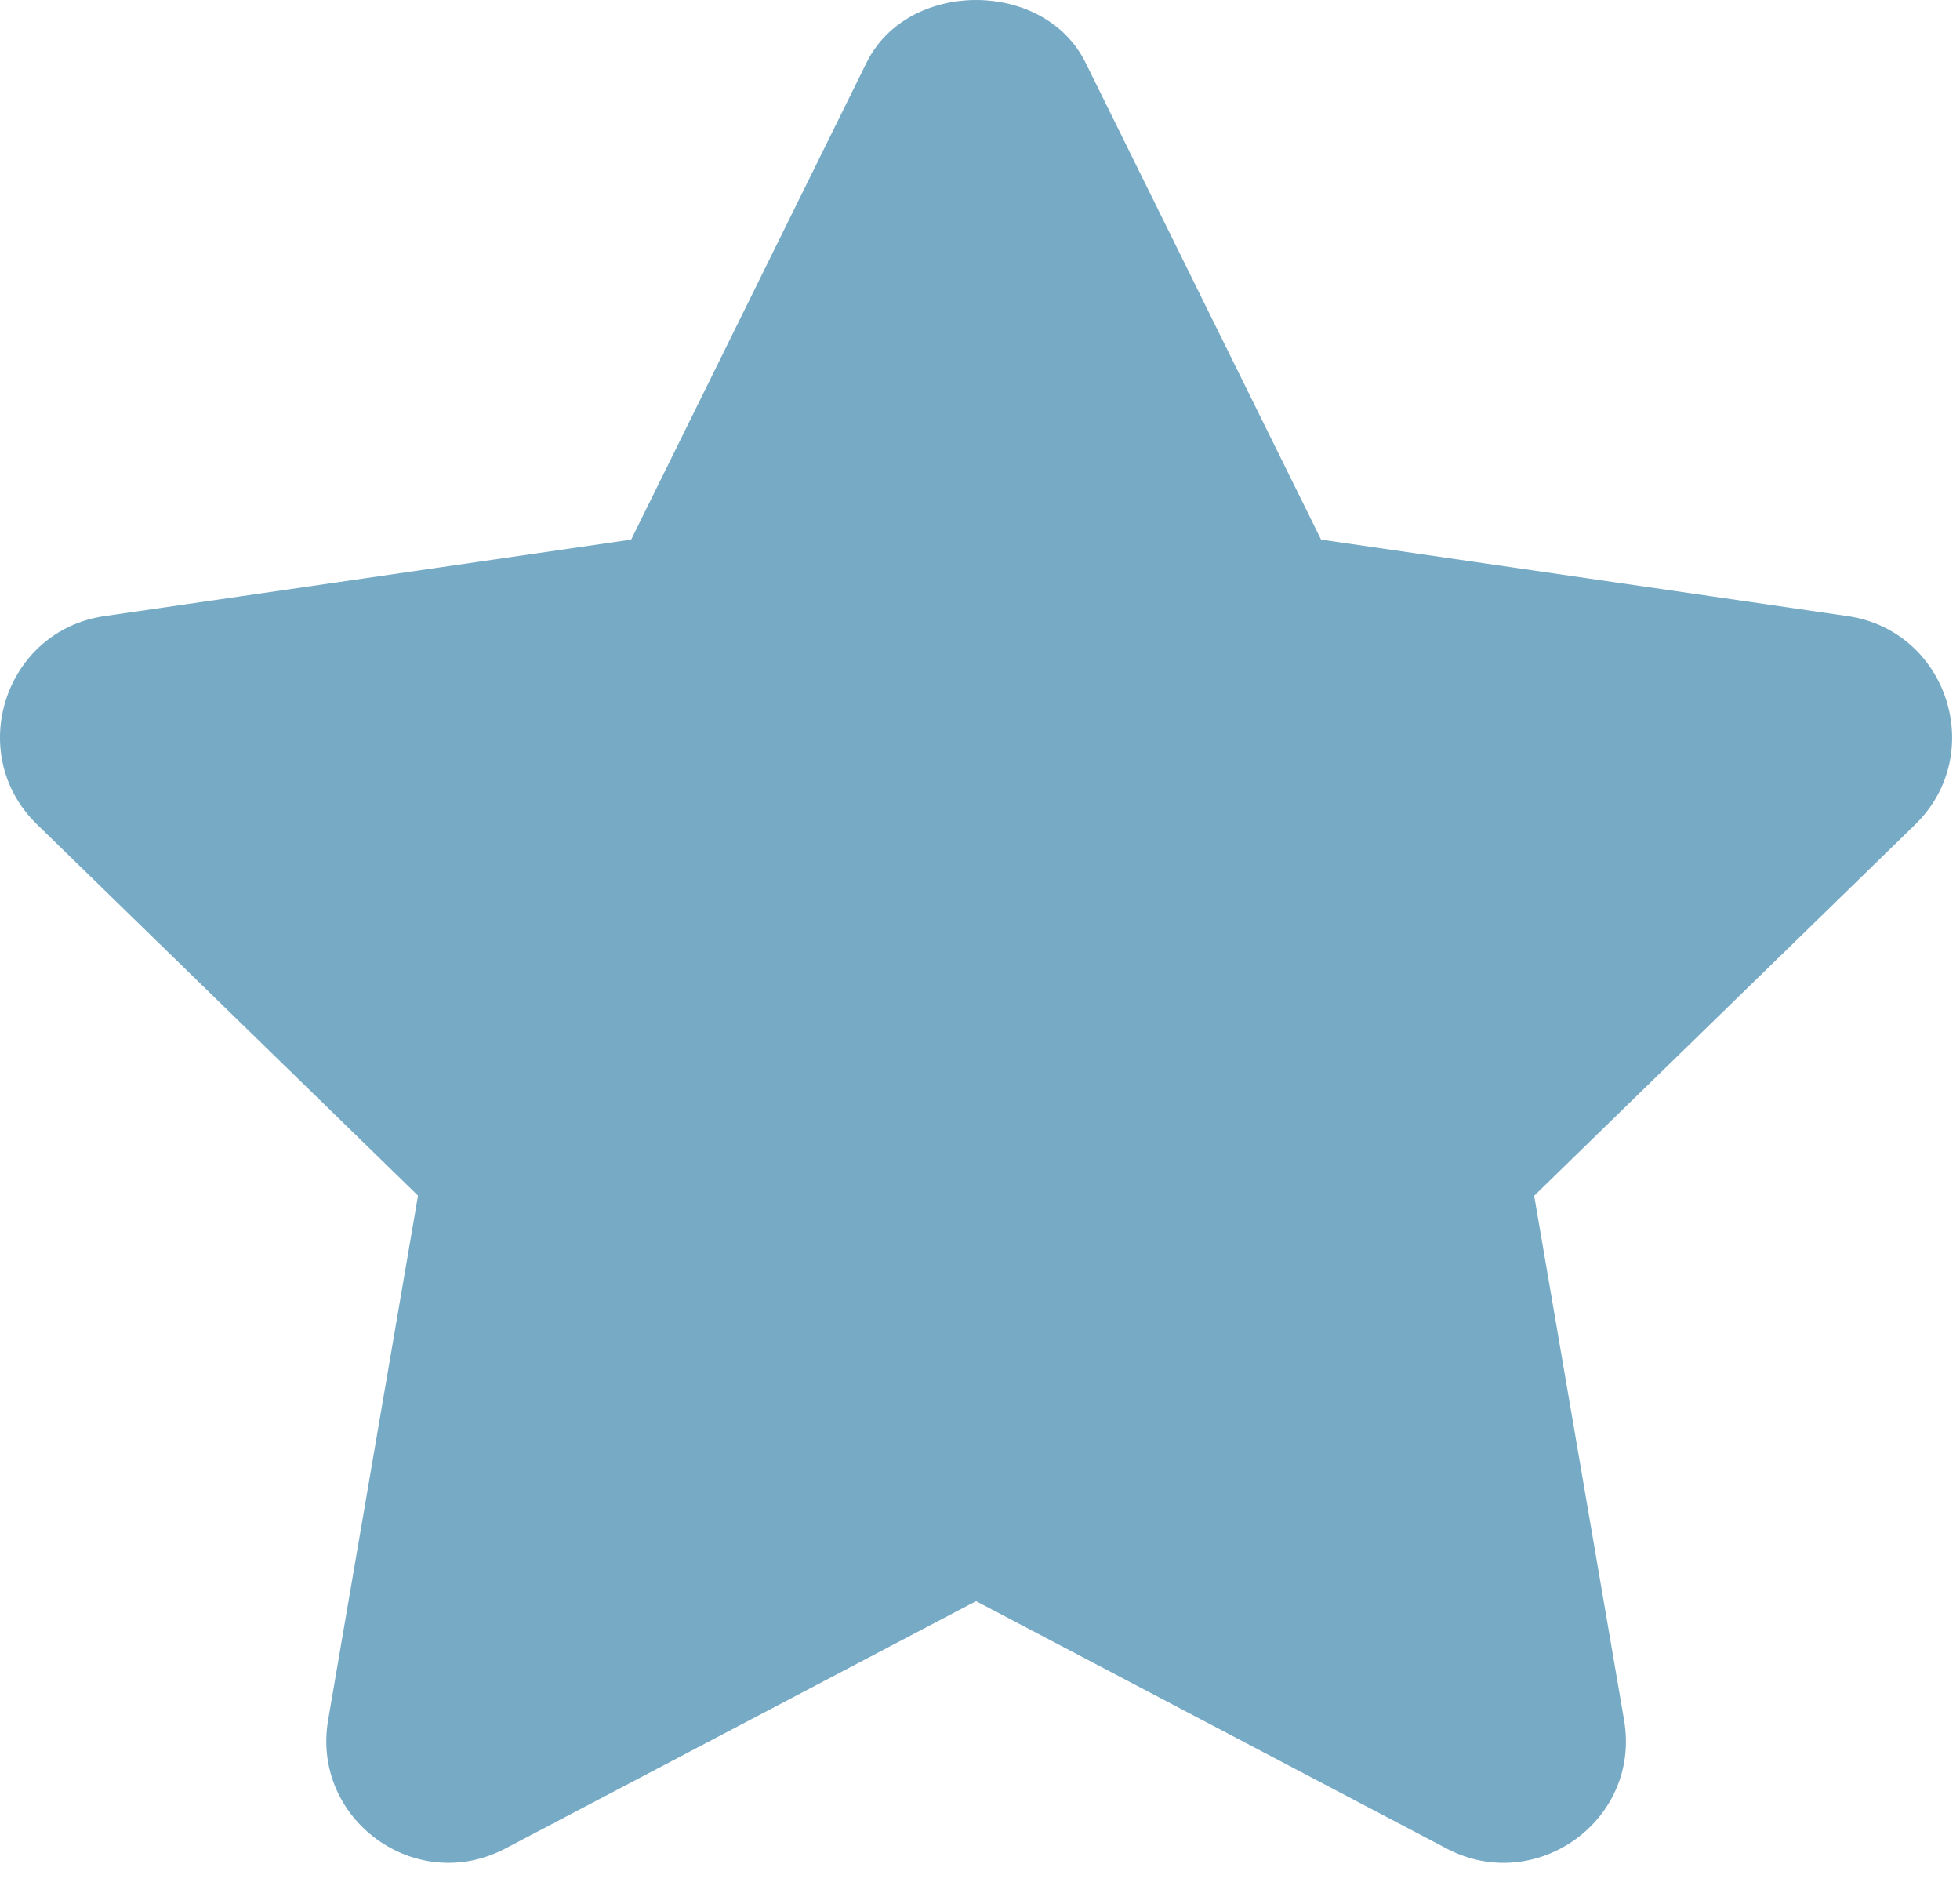 <?xml version="1.0" encoding="UTF-8"?>
<svg width="58px" height="56px" viewBox="0 0 58 56" version="1.1" xmlns="http://www.w3.org/2000/svg" xmlns:xlink="http://www.w3.org/1999/xlink">
    <!-- Generator: Sketch 44.1 (41455) - http://www.bohemiancoding.com/sketch -->
    <title>favourite-31-glyph-16</title>
    <desc>Created with Sketch.</desc>
    <defs></defs>
    <g id="Page-1" stroke="none" stroke-width="1" fill="none" fill-rule="evenodd">
        <g id="Artboard" transform="translate(-706, -835)" fill-rule="nonzero" fill="#76AAC5">
            <g id="Skills" transform="translate(0, 514)">
                <g id="Presentation" transform="translate(550, 296)">
                    <g id="Stars-10" transform="translate(156, 25)">
                        <g id="favourite-31-glyph-16">
                            <path d="M54.674,18.227 L39.093,15.964 L32.121,1.849 C30.901,-0.616 26.865,-0.616 25.645,1.849 L18.677,15.964 L3.092,18.227 C0.143,18.656 -1.052,22.294 1.092,24.387 L12.37,35.373 L9.71,50.888 C9.208,53.826 12.298,56.082 14.948,54.692 L28.883,47.37 L42.822,54.696 C45.45,56.071 48.566,53.852 48.06,50.892 L45.399,35.377 L56.677,24.391 C58.818,22.294 57.623,18.656 54.674,18.227 Z" id="Shape"></path>
                        </g>
                    </g>
                </g>
            </g>
        </g>
    </g>
</svg>